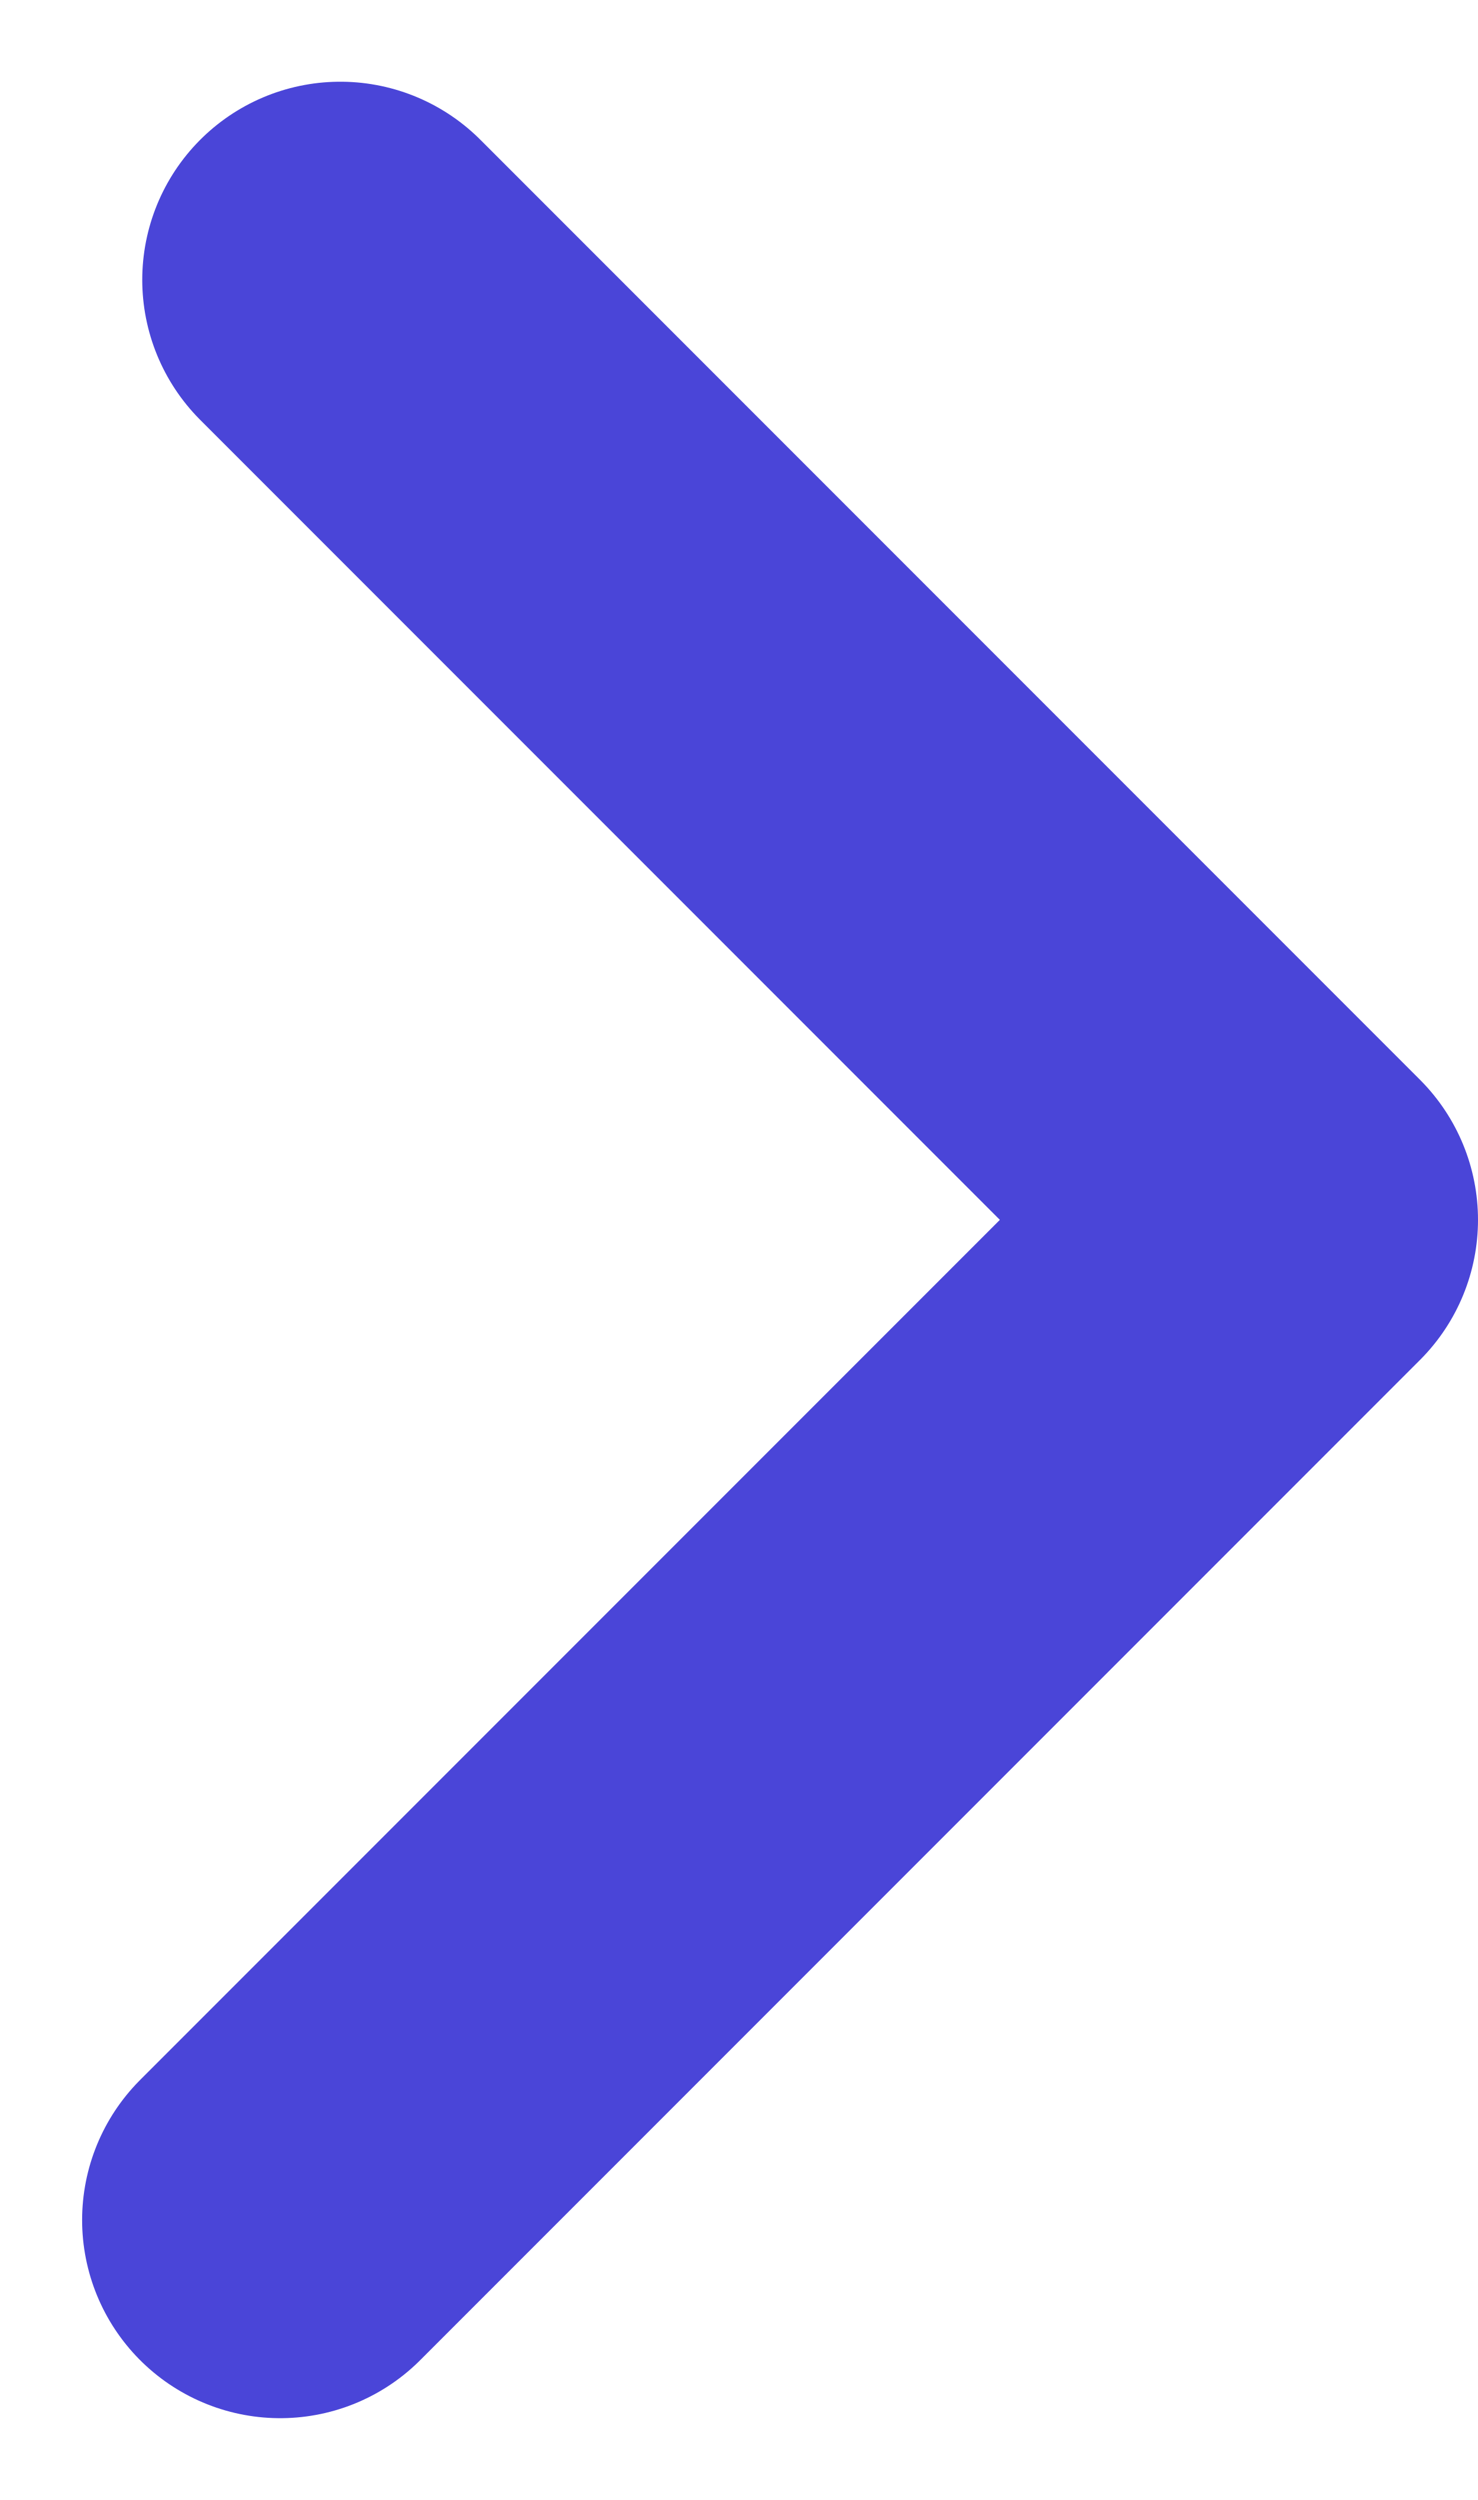 <svg xmlns="http://www.w3.org/2000/svg" width="10.224" height="17.288" viewBox="0 0 10.224 17.288">
  <path id="Caminho_2" data-name="Caminho 2" d="M2595.918,5659.64l6.916-6.916-6.5-6.5" transform="translate(-2593.98 -5644.289)" fill="none" stroke="#4a45d8" stroke-linecap="round" stroke-linejoin="round" stroke-width="2.74"/>
</svg>
